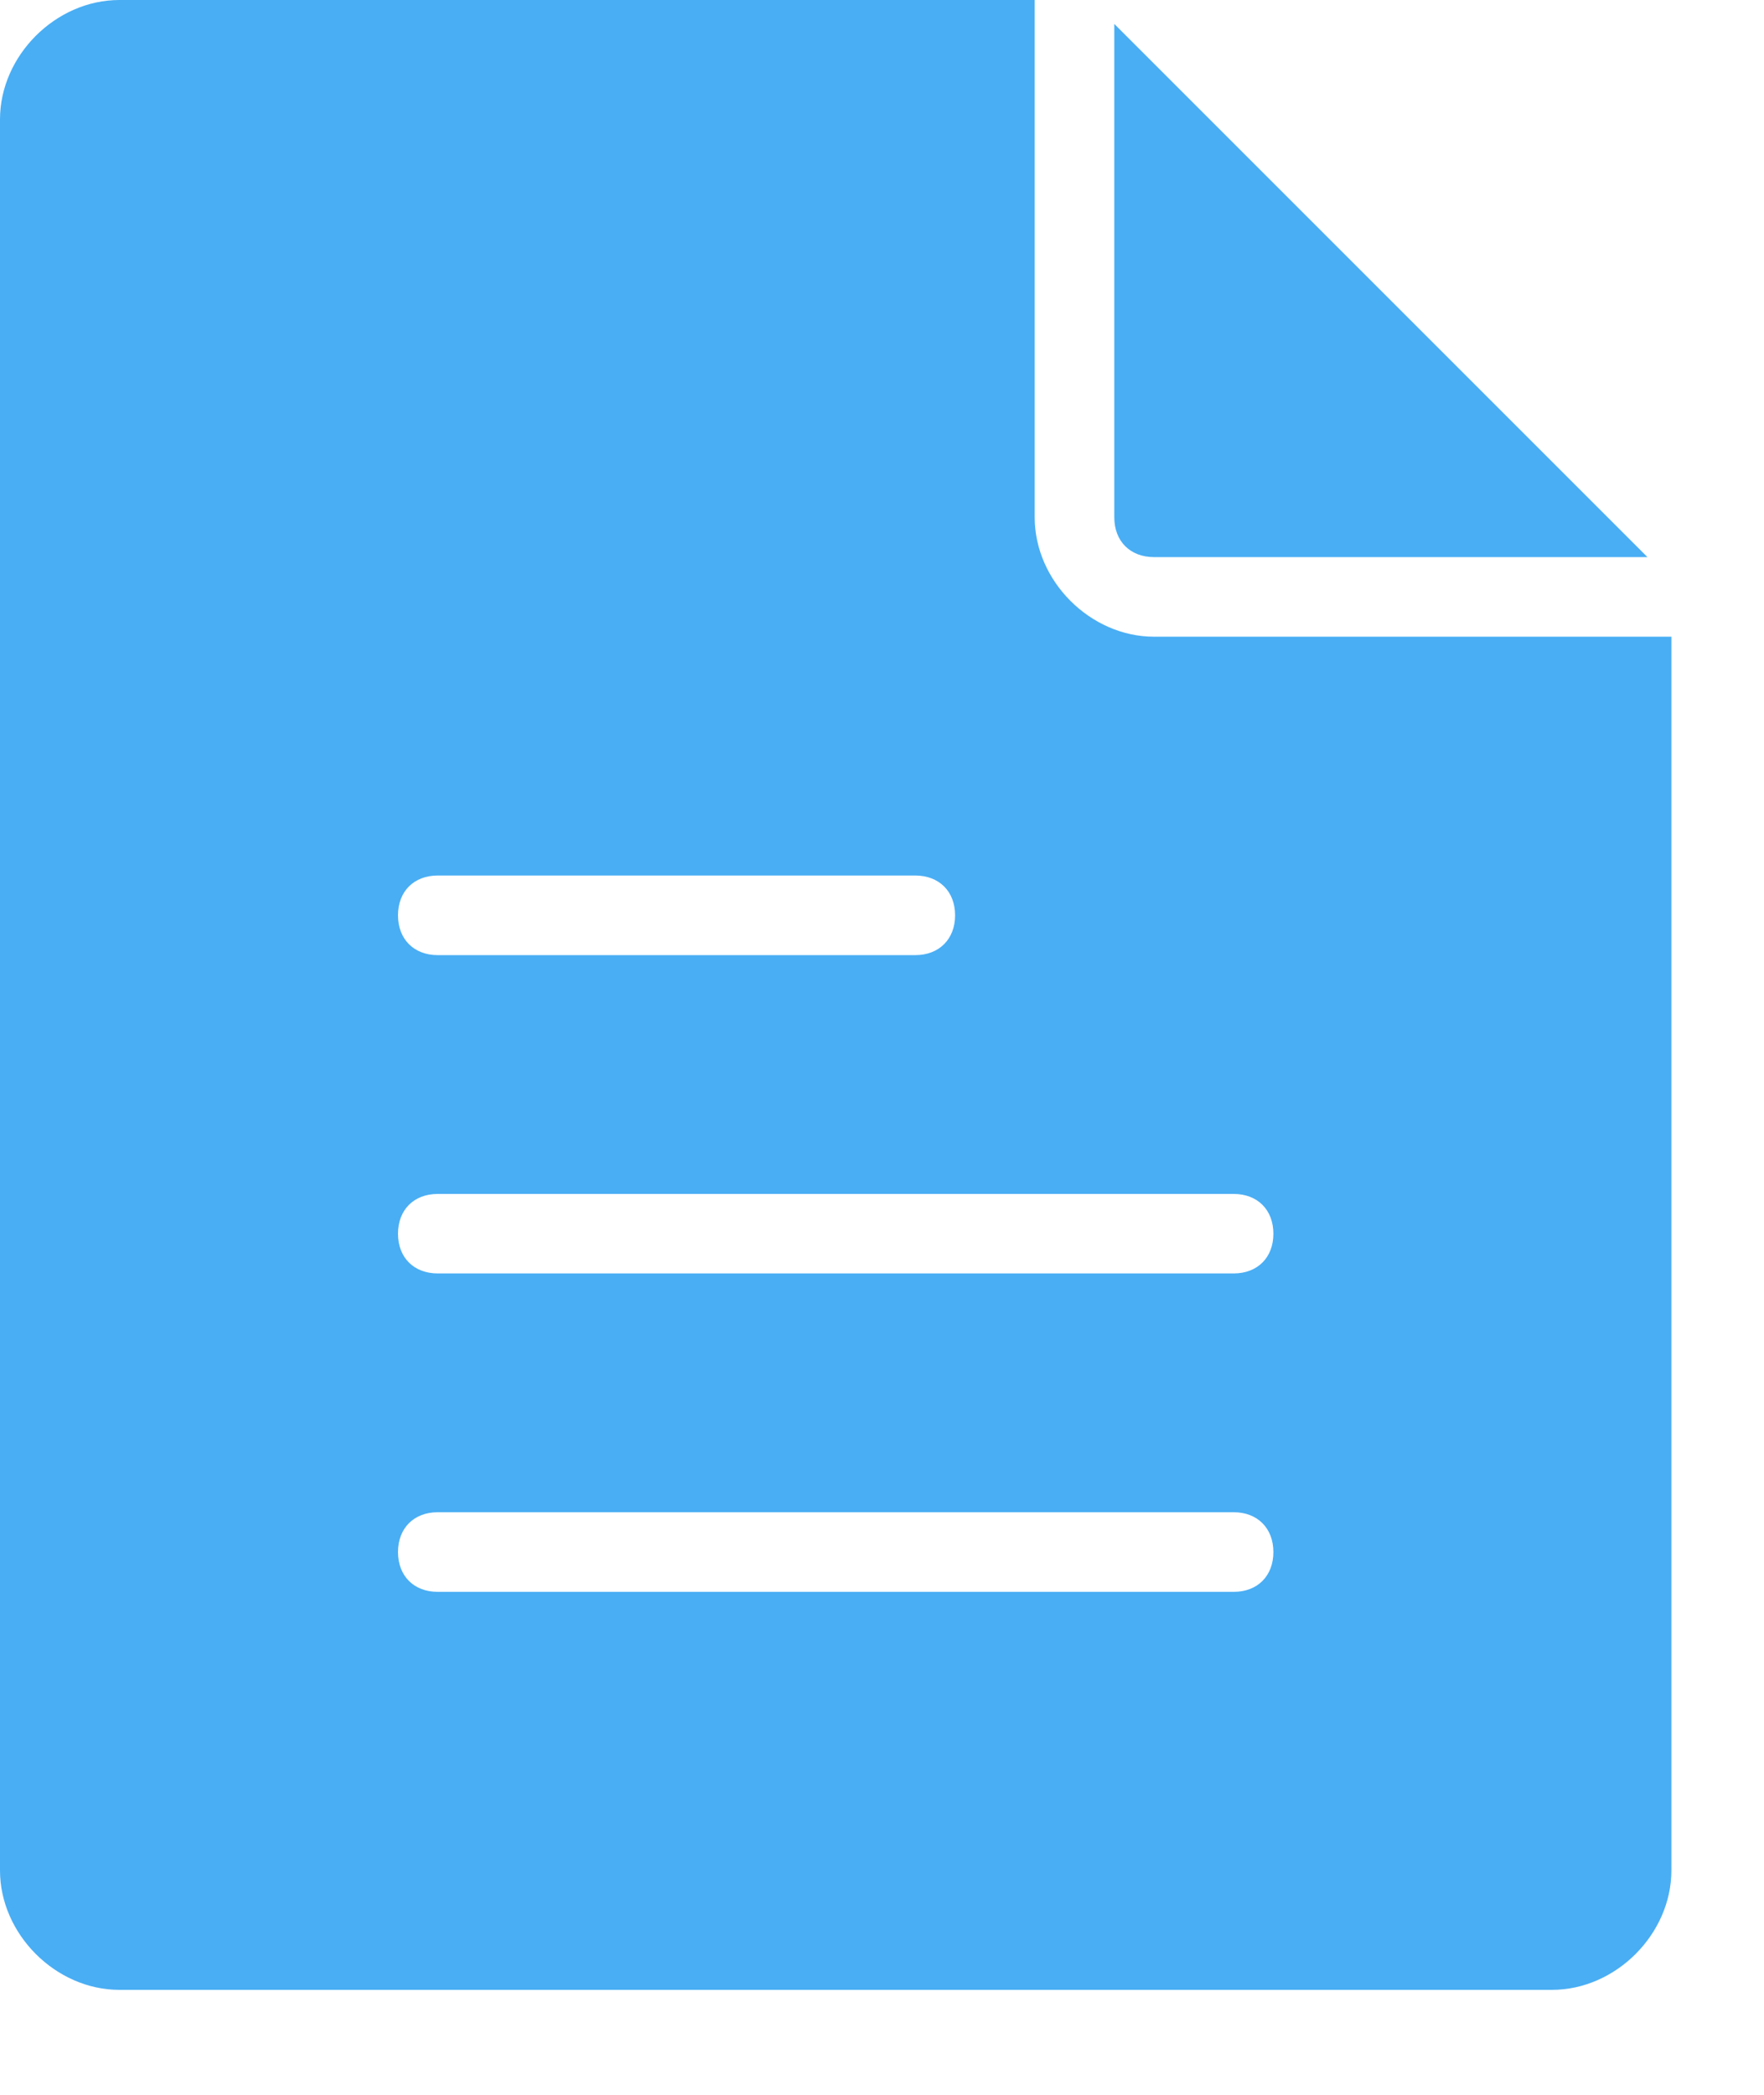 <?xml version="1.0" encoding="UTF-8"?>
<svg width="16px" height="19px" viewBox="0 0 16 19" version="1.1" xmlns="http://www.w3.org/2000/svg" xmlns:xlink="http://www.w3.org/1999/xlink">
    <!-- Generator: Sketch 50.2 (55047) - http://www.bohemiancoding.com/sketch -->
    <title>Shape</title>
    <desc>Created with Sketch.</desc>
    <defs></defs>
    <g id="Page-1" stroke="none" stroke-width="1" fill="none" fill-rule="evenodd">
        <g id="Doctor---Search-Patient---3-Medical-Record" transform="translate(-74, -440)" fill="#49AEF4" fill-rule="nonzero">
            <g id="Group-11" transform="translate(48, 430)">
                <path d="M36.107,14.692 L36.107,10.217 L40.871,14.981 L40.943,15.053 L36.468,15.053 C36.251,15.053 36.107,14.909 36.107,14.692 Z M41.16,15.775 L41.16,26.965 C41.16,27.542 40.655,28.048 40.077,28.048 L27.083,28.048 C26.505,28.048 26,27.542 26,26.965 L26,11.083 C26,10.505 26.505,10 27.083,10 L35.385,10 L35.385,14.692 C35.385,15.27 35.89,15.775 36.468,15.775 L41.16,15.775 Z M29.61,18.302 C29.61,18.518 29.754,18.663 29.97,18.663 L34.302,18.663 C34.518,18.663 34.663,18.518 34.663,18.302 C34.663,18.085 34.518,17.941 34.302,17.941 L29.97,17.941 C29.754,17.941 29.61,18.085 29.61,18.302 Z M37.55,24.077 C37.55,23.861 37.406,23.716 37.19,23.716 L29.97,23.716 C29.754,23.716 29.61,23.861 29.61,24.077 C29.61,24.294 29.754,24.438 29.97,24.438 L37.19,24.438 C37.406,24.438 37.55,24.294 37.55,24.077 Z M37.55,21.19 C37.55,20.973 37.406,20.829 37.19,20.829 L29.97,20.829 C29.754,20.829 29.61,20.973 29.61,21.19 C29.61,21.406 29.754,21.55 29.97,21.55 L37.19,21.55 C37.406,21.55 37.55,21.406 37.55,21.19 Z" id="Shape"></path>
            </g>
        </g>
    </g>
</svg>
